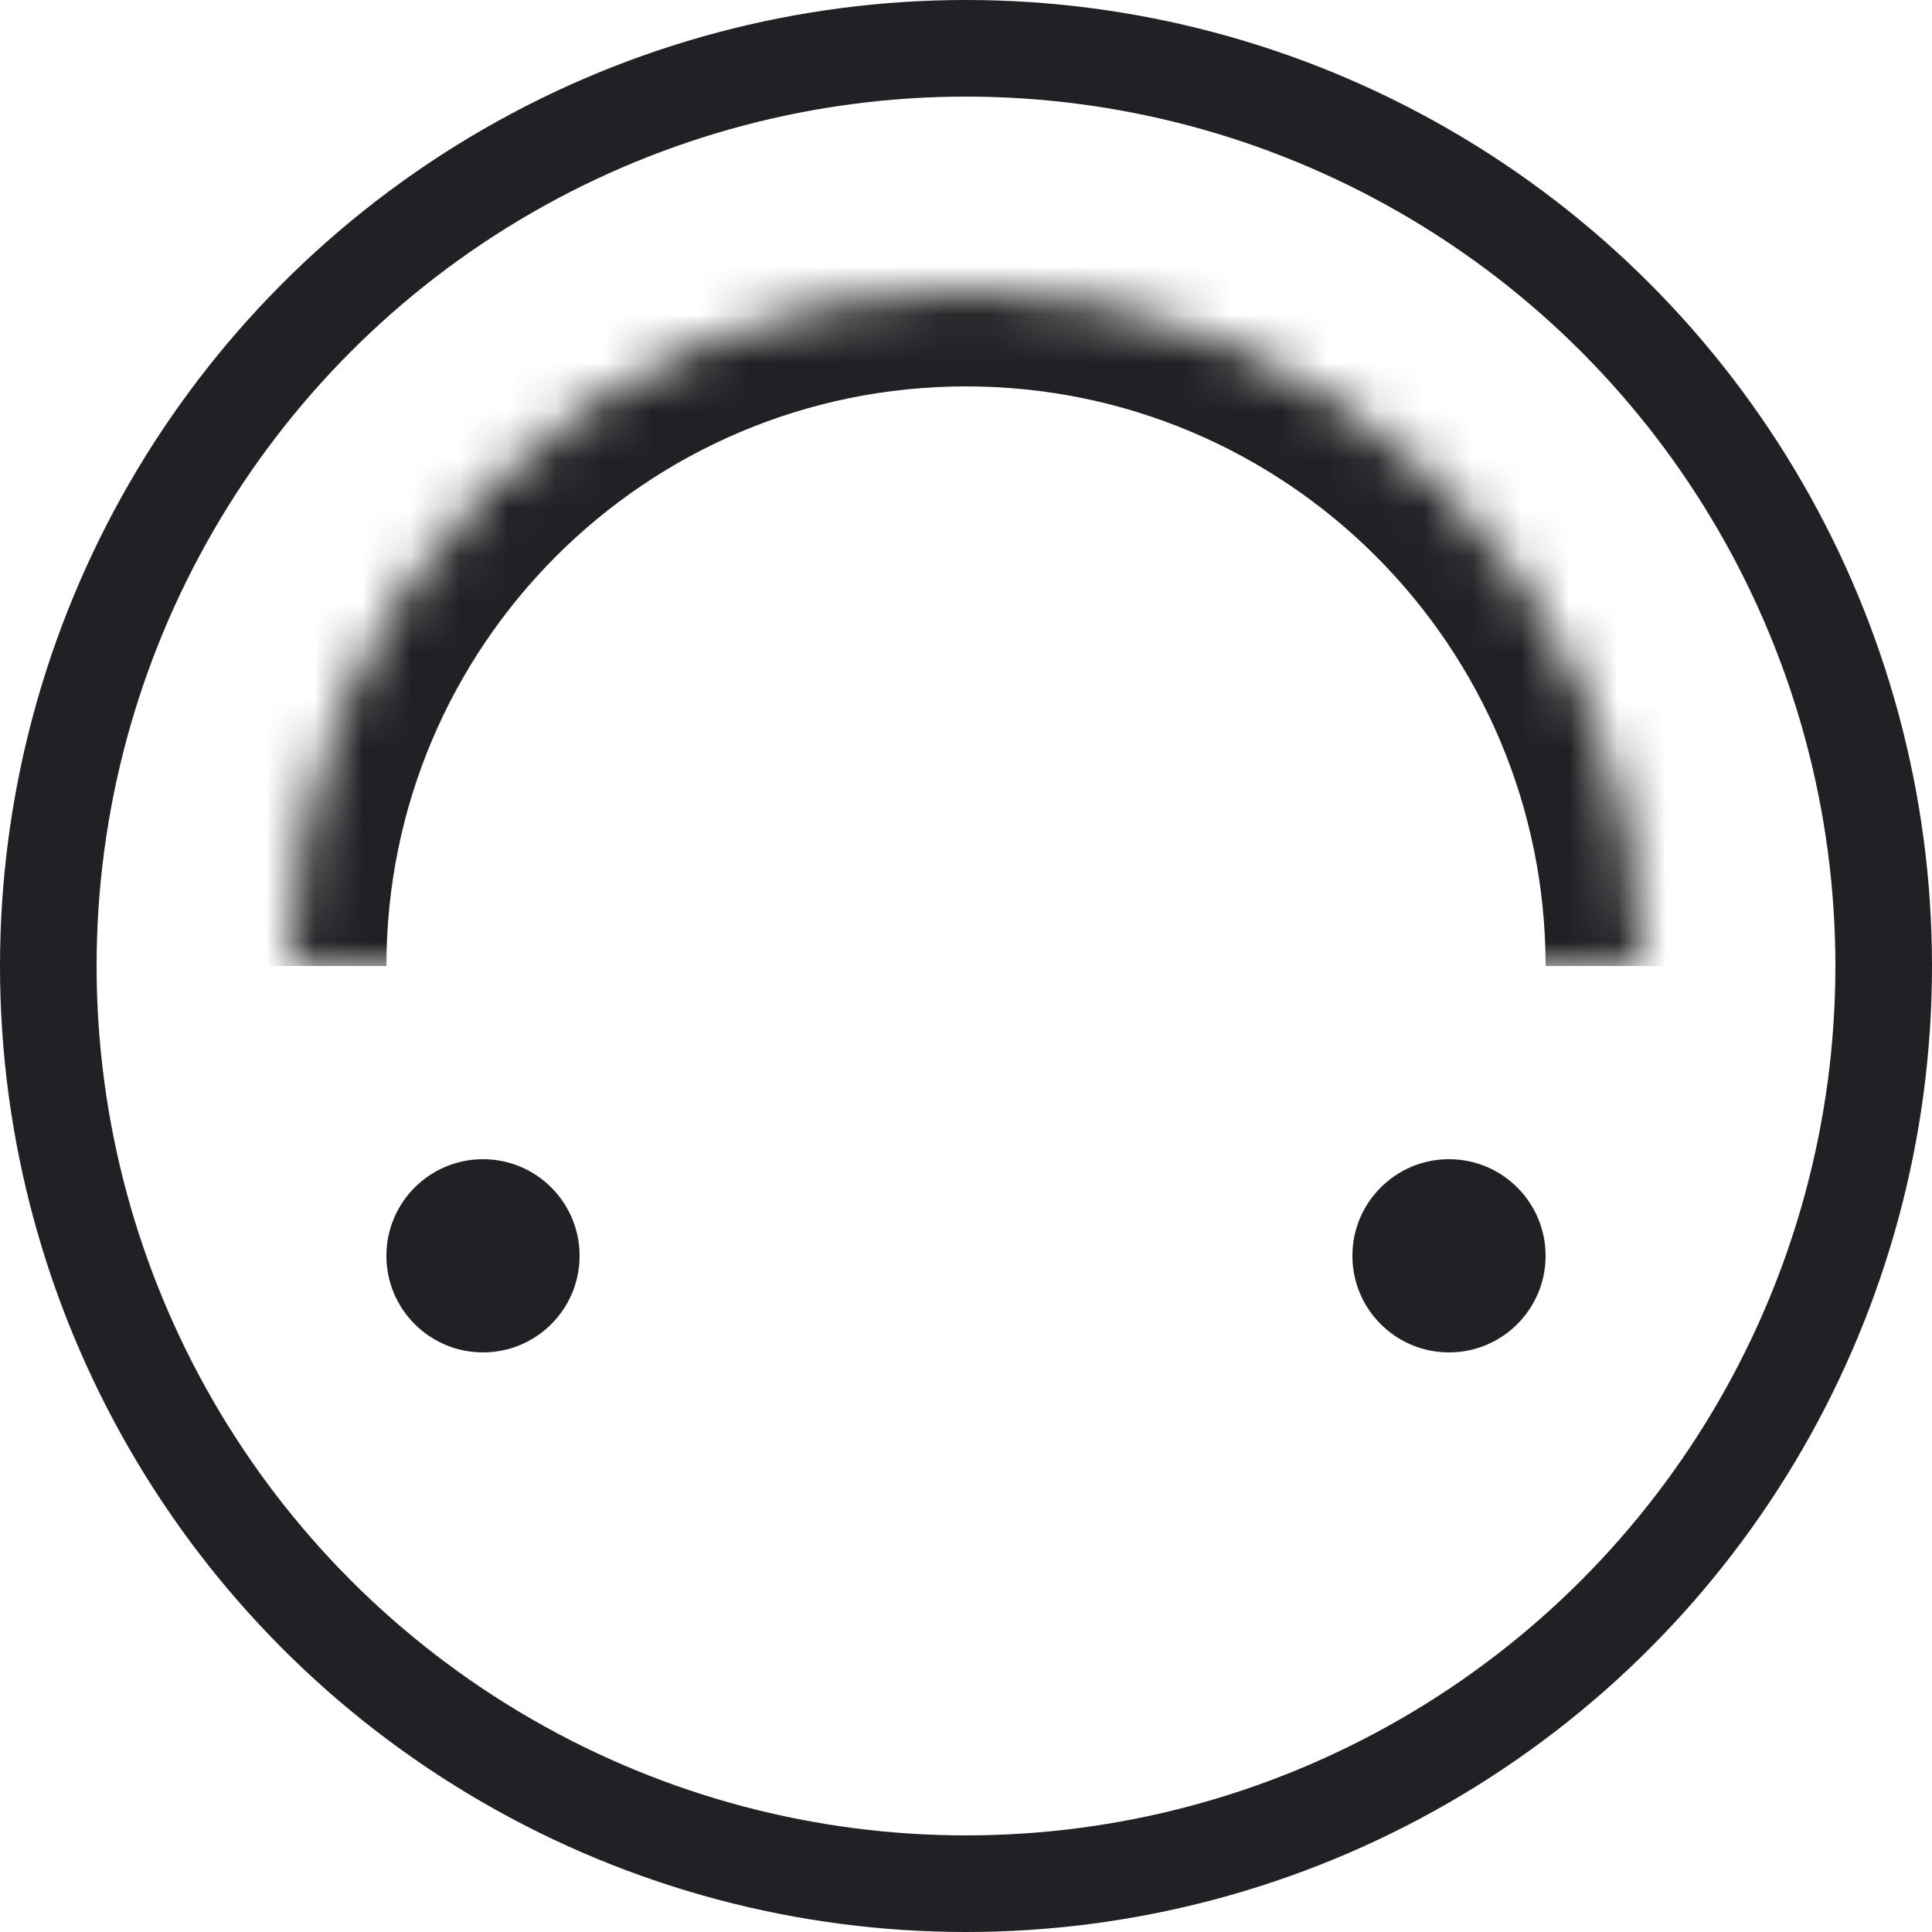 <svg width="40" height="40" viewBox="0 0 40 40" fill="none" xmlns="http://www.w3.org/2000/svg">
<g clip-path="url(#clip0_35_43)">
<circle cx="10" cy="26" r="2" transform="rotate(-180 10 26)" fill="#202124"/>
<circle cx="30" cy="26" r="2" transform="rotate(-180 30 26)" fill="#202124"/>
<circle cx="20" cy="20" r="19" transform="rotate(-180 20 20)" stroke="#202124" stroke-width="2"/>
<mask id="path-4-inside-1_35_43" fill="white">
<path d="M34 20L6 20C6 12.268 12.268 6 20 6C27.732 6 34 12.268 34 20Z"/>
</mask>
<path d="M34 20L6 20L34 20ZM4 20C4 11.163 11.163 4 20 4C28.837 4 36 11.163 36 20L32 20C32 13.373 26.627 8 20 8C13.373 8 8 13.373 8 20L4 20ZM20 4C28.837 4 36 11.163 36 20L32 20C32 13.373 26.627 8 20 8L20 4ZM4 20C4 11.163 11.163 4 20 4L20 8C13.373 8 8 13.373 8 20L4 20Z" fill="#202124" mask="url(#path-4-inside-1_35_43)"/>
</g>
<defs>
<clipPath id="clip0_35_43">
<rect width="40" height="40" fill="white"/>
</clipPath>
</defs>
</svg>
